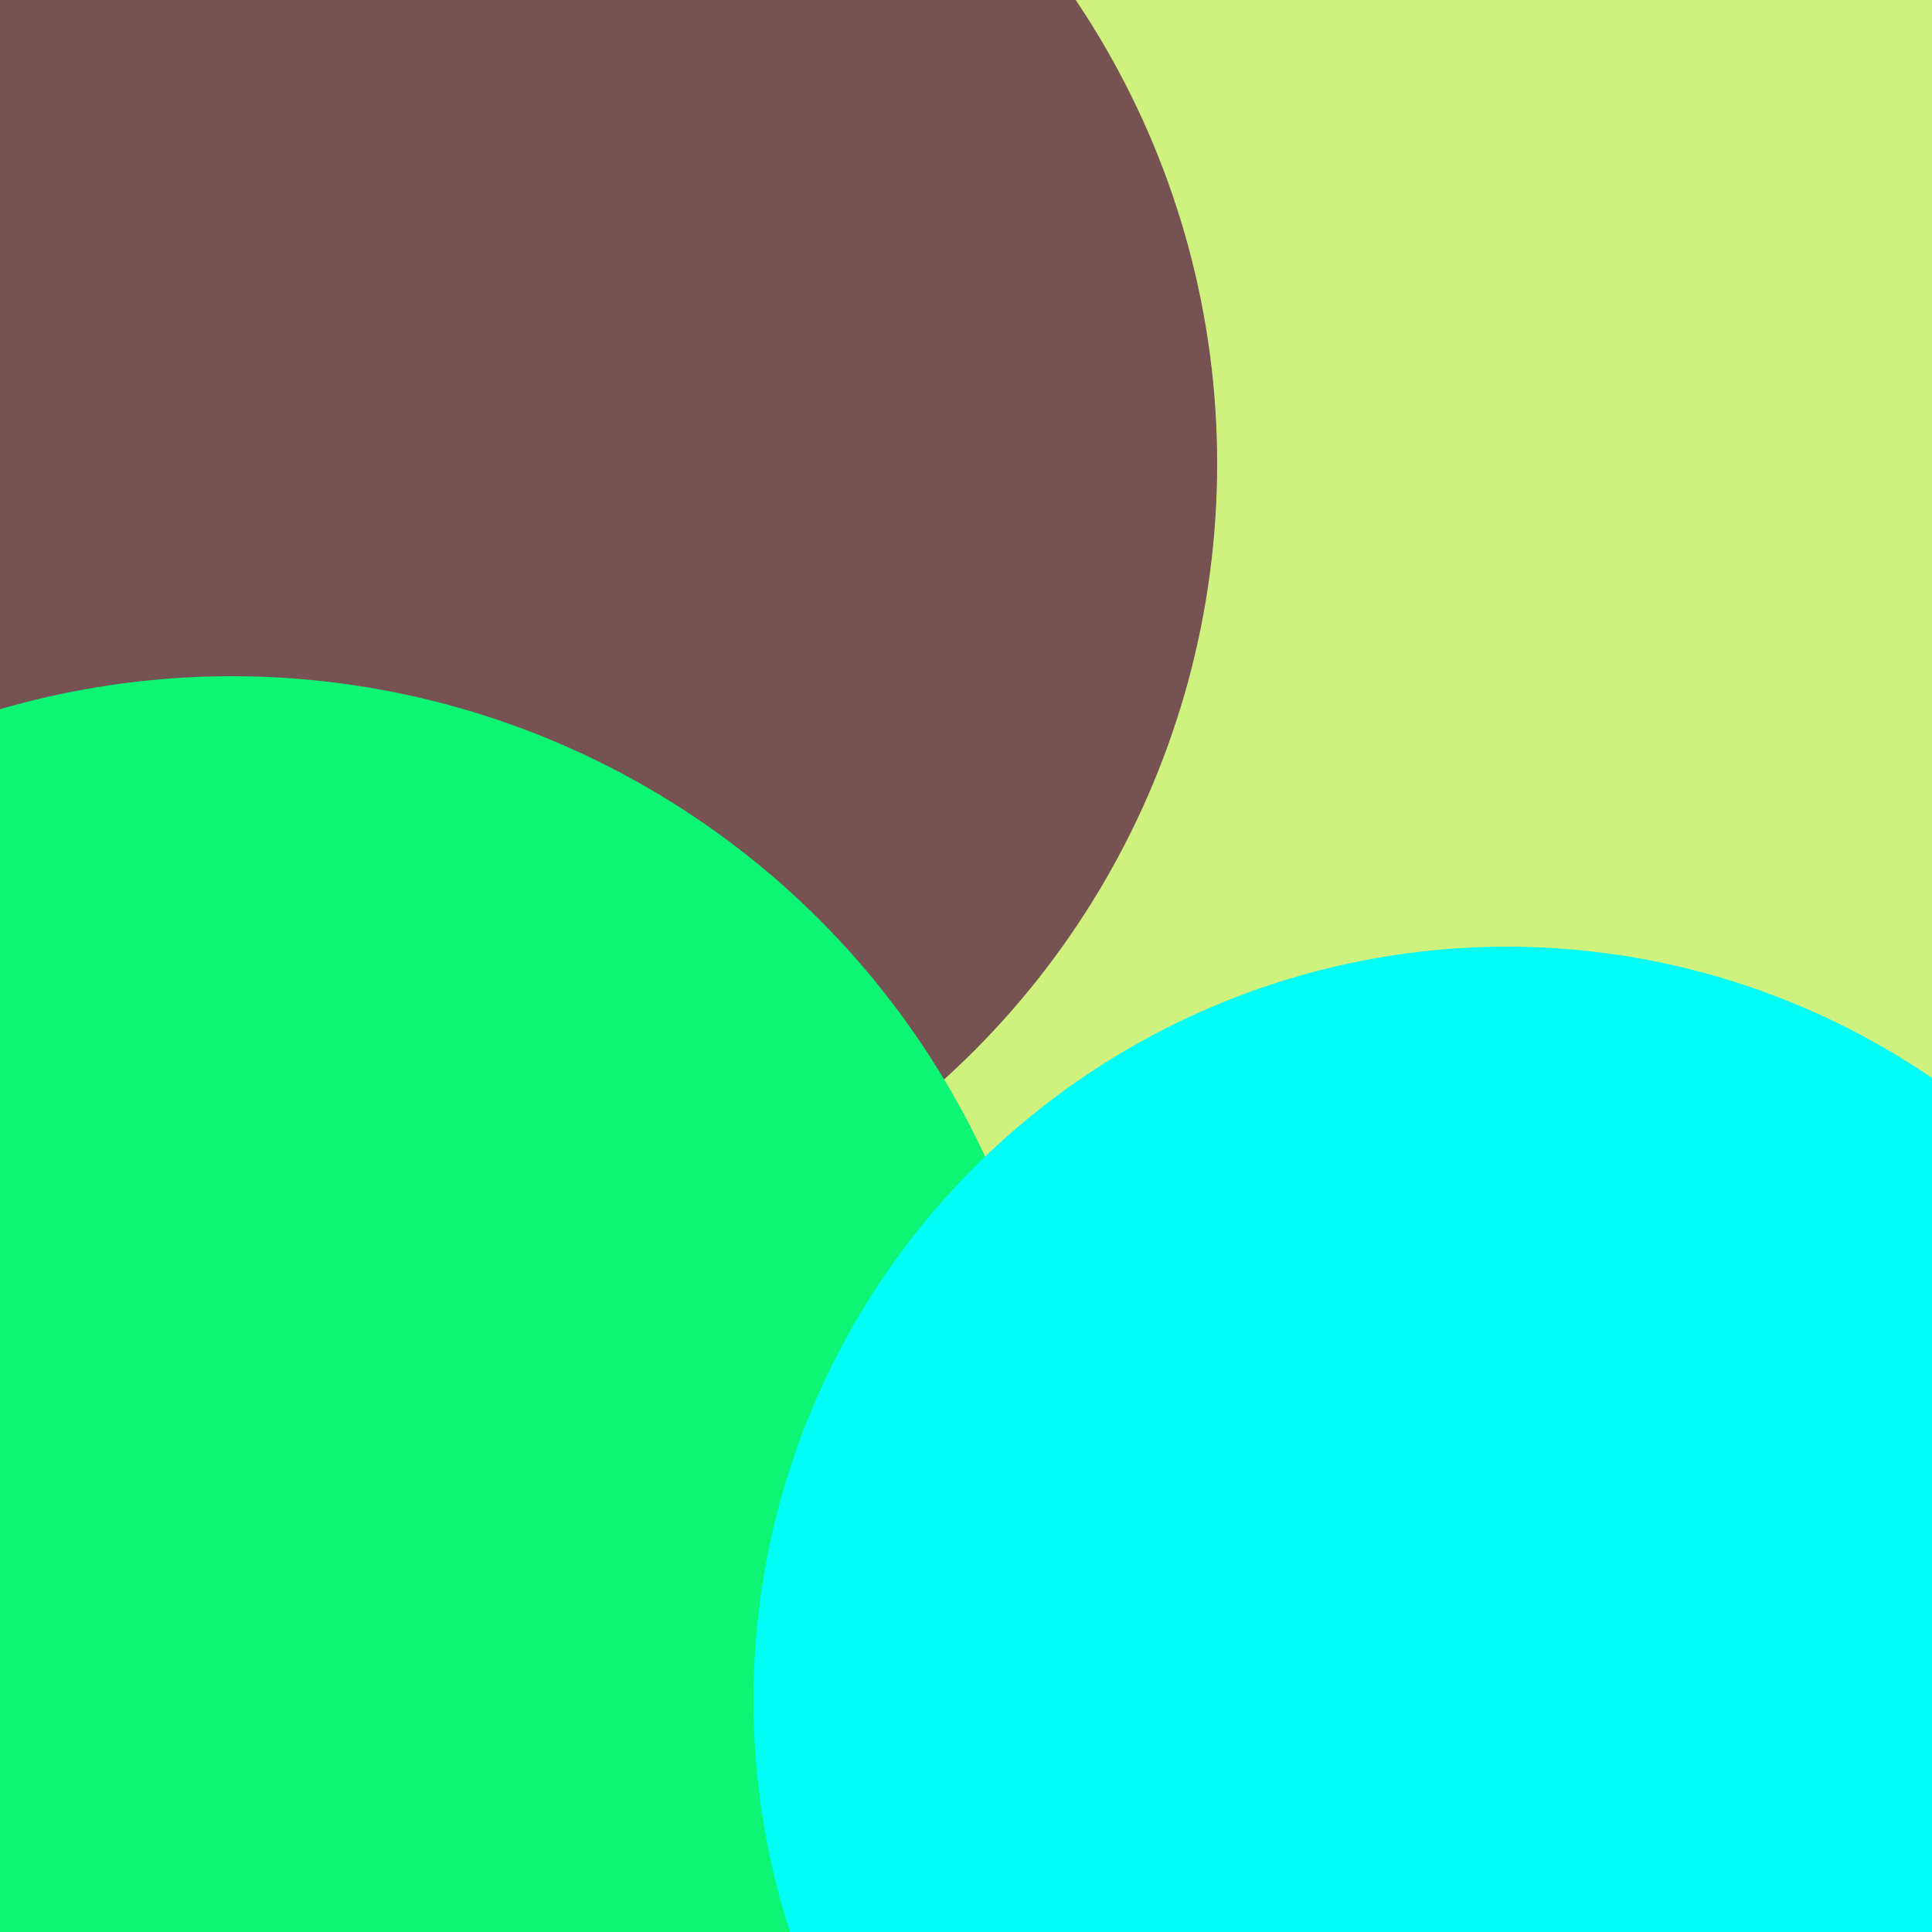 <svg xmlns="http://www.w3.org/2000/svg" preserveAspectRatio="xMinYMin meet" viewBox="0 0 777 777"><defs><filter id="f0" width="300%" height="300%" x="-100%" y="-100%"><feGaussianBlur in="SourceGraphic" stdDeviation="111"/></filter><filter id="f1" width="300%" height="300%" x="-100%" y="-100%"><feGaussianBlur in="SourceGraphic" stdDeviation="700"/></filter></defs><rect width="100%" height="100%" fill="#fff" /><circle cx="46%" cy="10%" r="32%" filter="url(#f1)" fill="#0cf574"></circle><circle cx="21%" cy="43%" r="55%" filter="url(#f1)" fill="#0cf574"></circle><circle cx="24%" cy="76%" r="15%" filter="url(#f0)" fill="#0cf574"></circle><circle cx="58%" cy="82%" r="69%" filter="url(#f0)" fill="#775253"></circle><circle cx="84%" cy="10%" r="24%" filter="url(#f0)" fill="#775253"></circle><circle cx="66%" cy="10%" r="62%" filter="url(#f0)" fill="#cff27e"></circle><circle cx="20%" cy="24%" r="43%" filter="url(#f0)" fill="#775253"></circle><circle cx="12%" cy="78%" r="43%" filter="url(#f0)" fill="#0cf574"></circle><circle cx="78%" cy="88%" r="39%" filter="url(#f0)" fill="#01fdf6"></circle></svg>